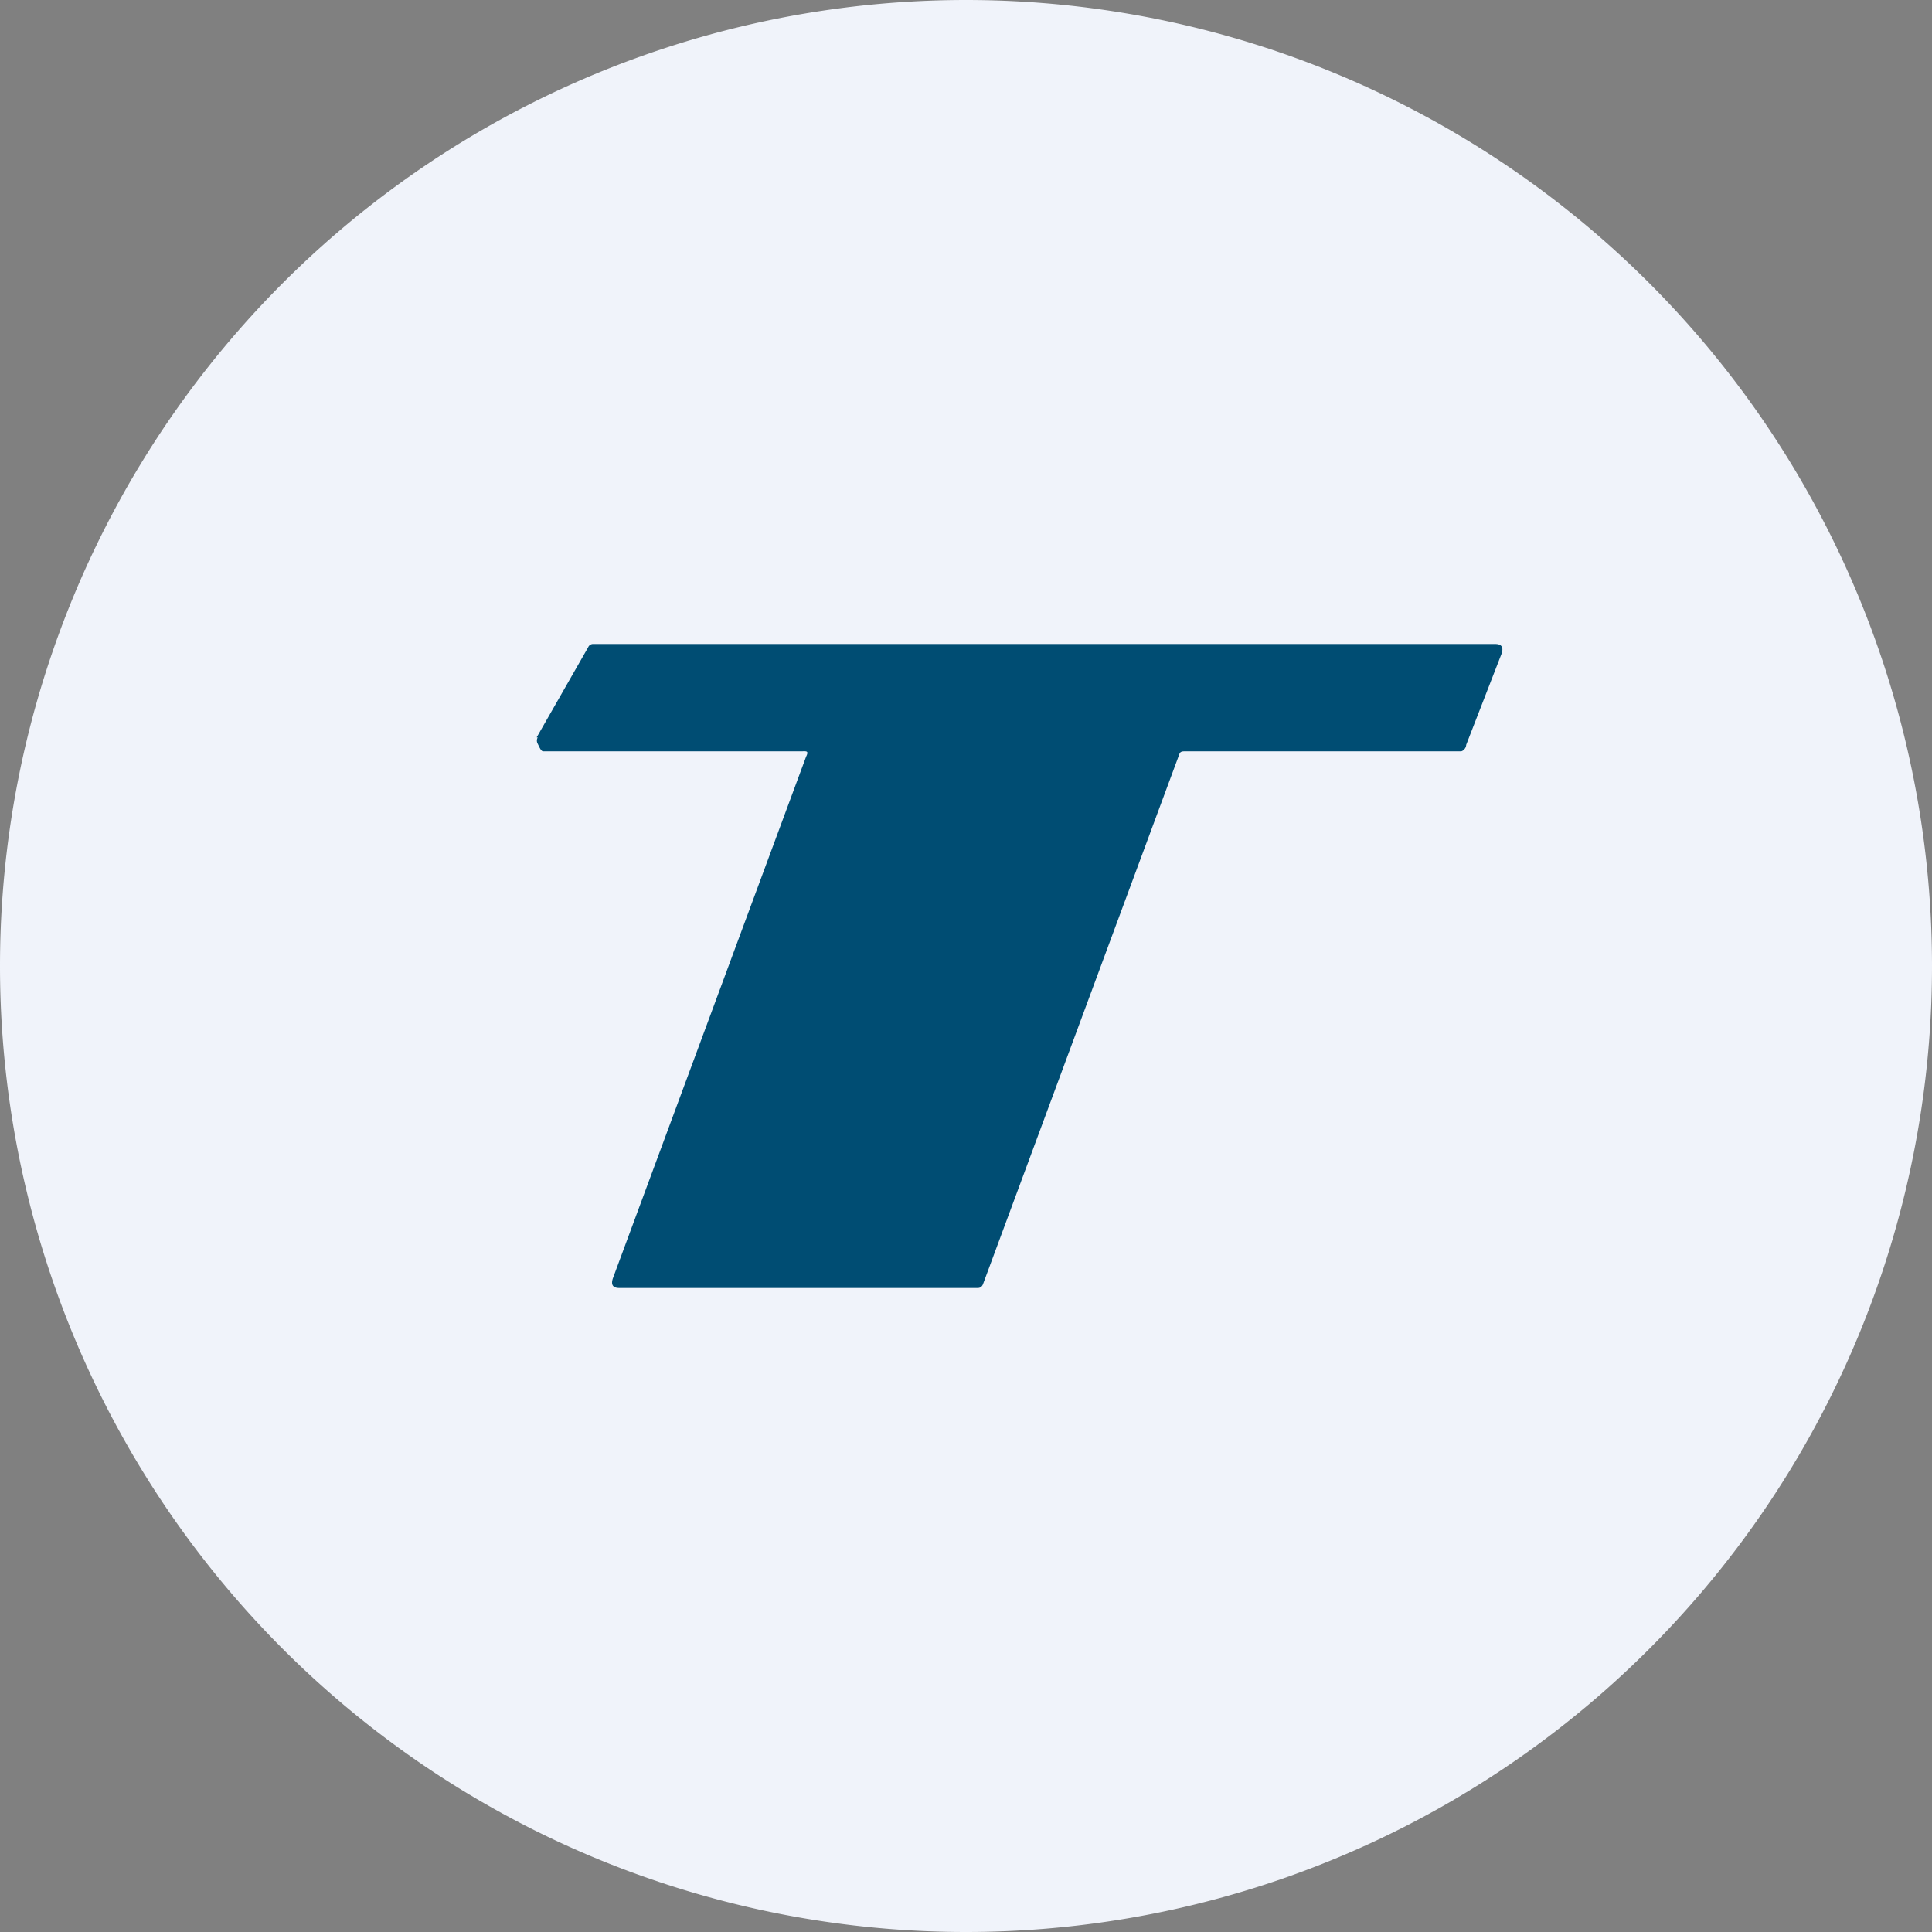 <ns0:svg xmlns:ns0="http://www.w3.org/2000/svg" width="18" height="18" viewBox="0 0 18 18"><ns0:rect x="0" y="0" width="18" height="18" fill="#808080" stroke="none"/><path xmlns="http://www.w3.org/2000/svg" fill="#F0F3FA" d="M9 18a9 9 0 0 1 0 -18a9 9 0 0 1 0 18Z" /><ns0:path d="m5 6.87.48-.84A.05.05 0 0 1 5.53 6h8.4c.06 0 .08.03.06.09l-.33.85c0 .03-.03.06-.05.06h-2.57c-.02 0-.04 0-.05.02l-1.83 4.94c-.01.03-.03.04-.05.04H5.77c-.06 0-.08-.03-.06-.09l1.8-4.86c.03-.06 0-.05-.05-.05h-2.4c-.02 0-.04-.05-.05-.07a.06.06 0 0 1 0-.06Z" fill="#004D73" /></ns0:svg>